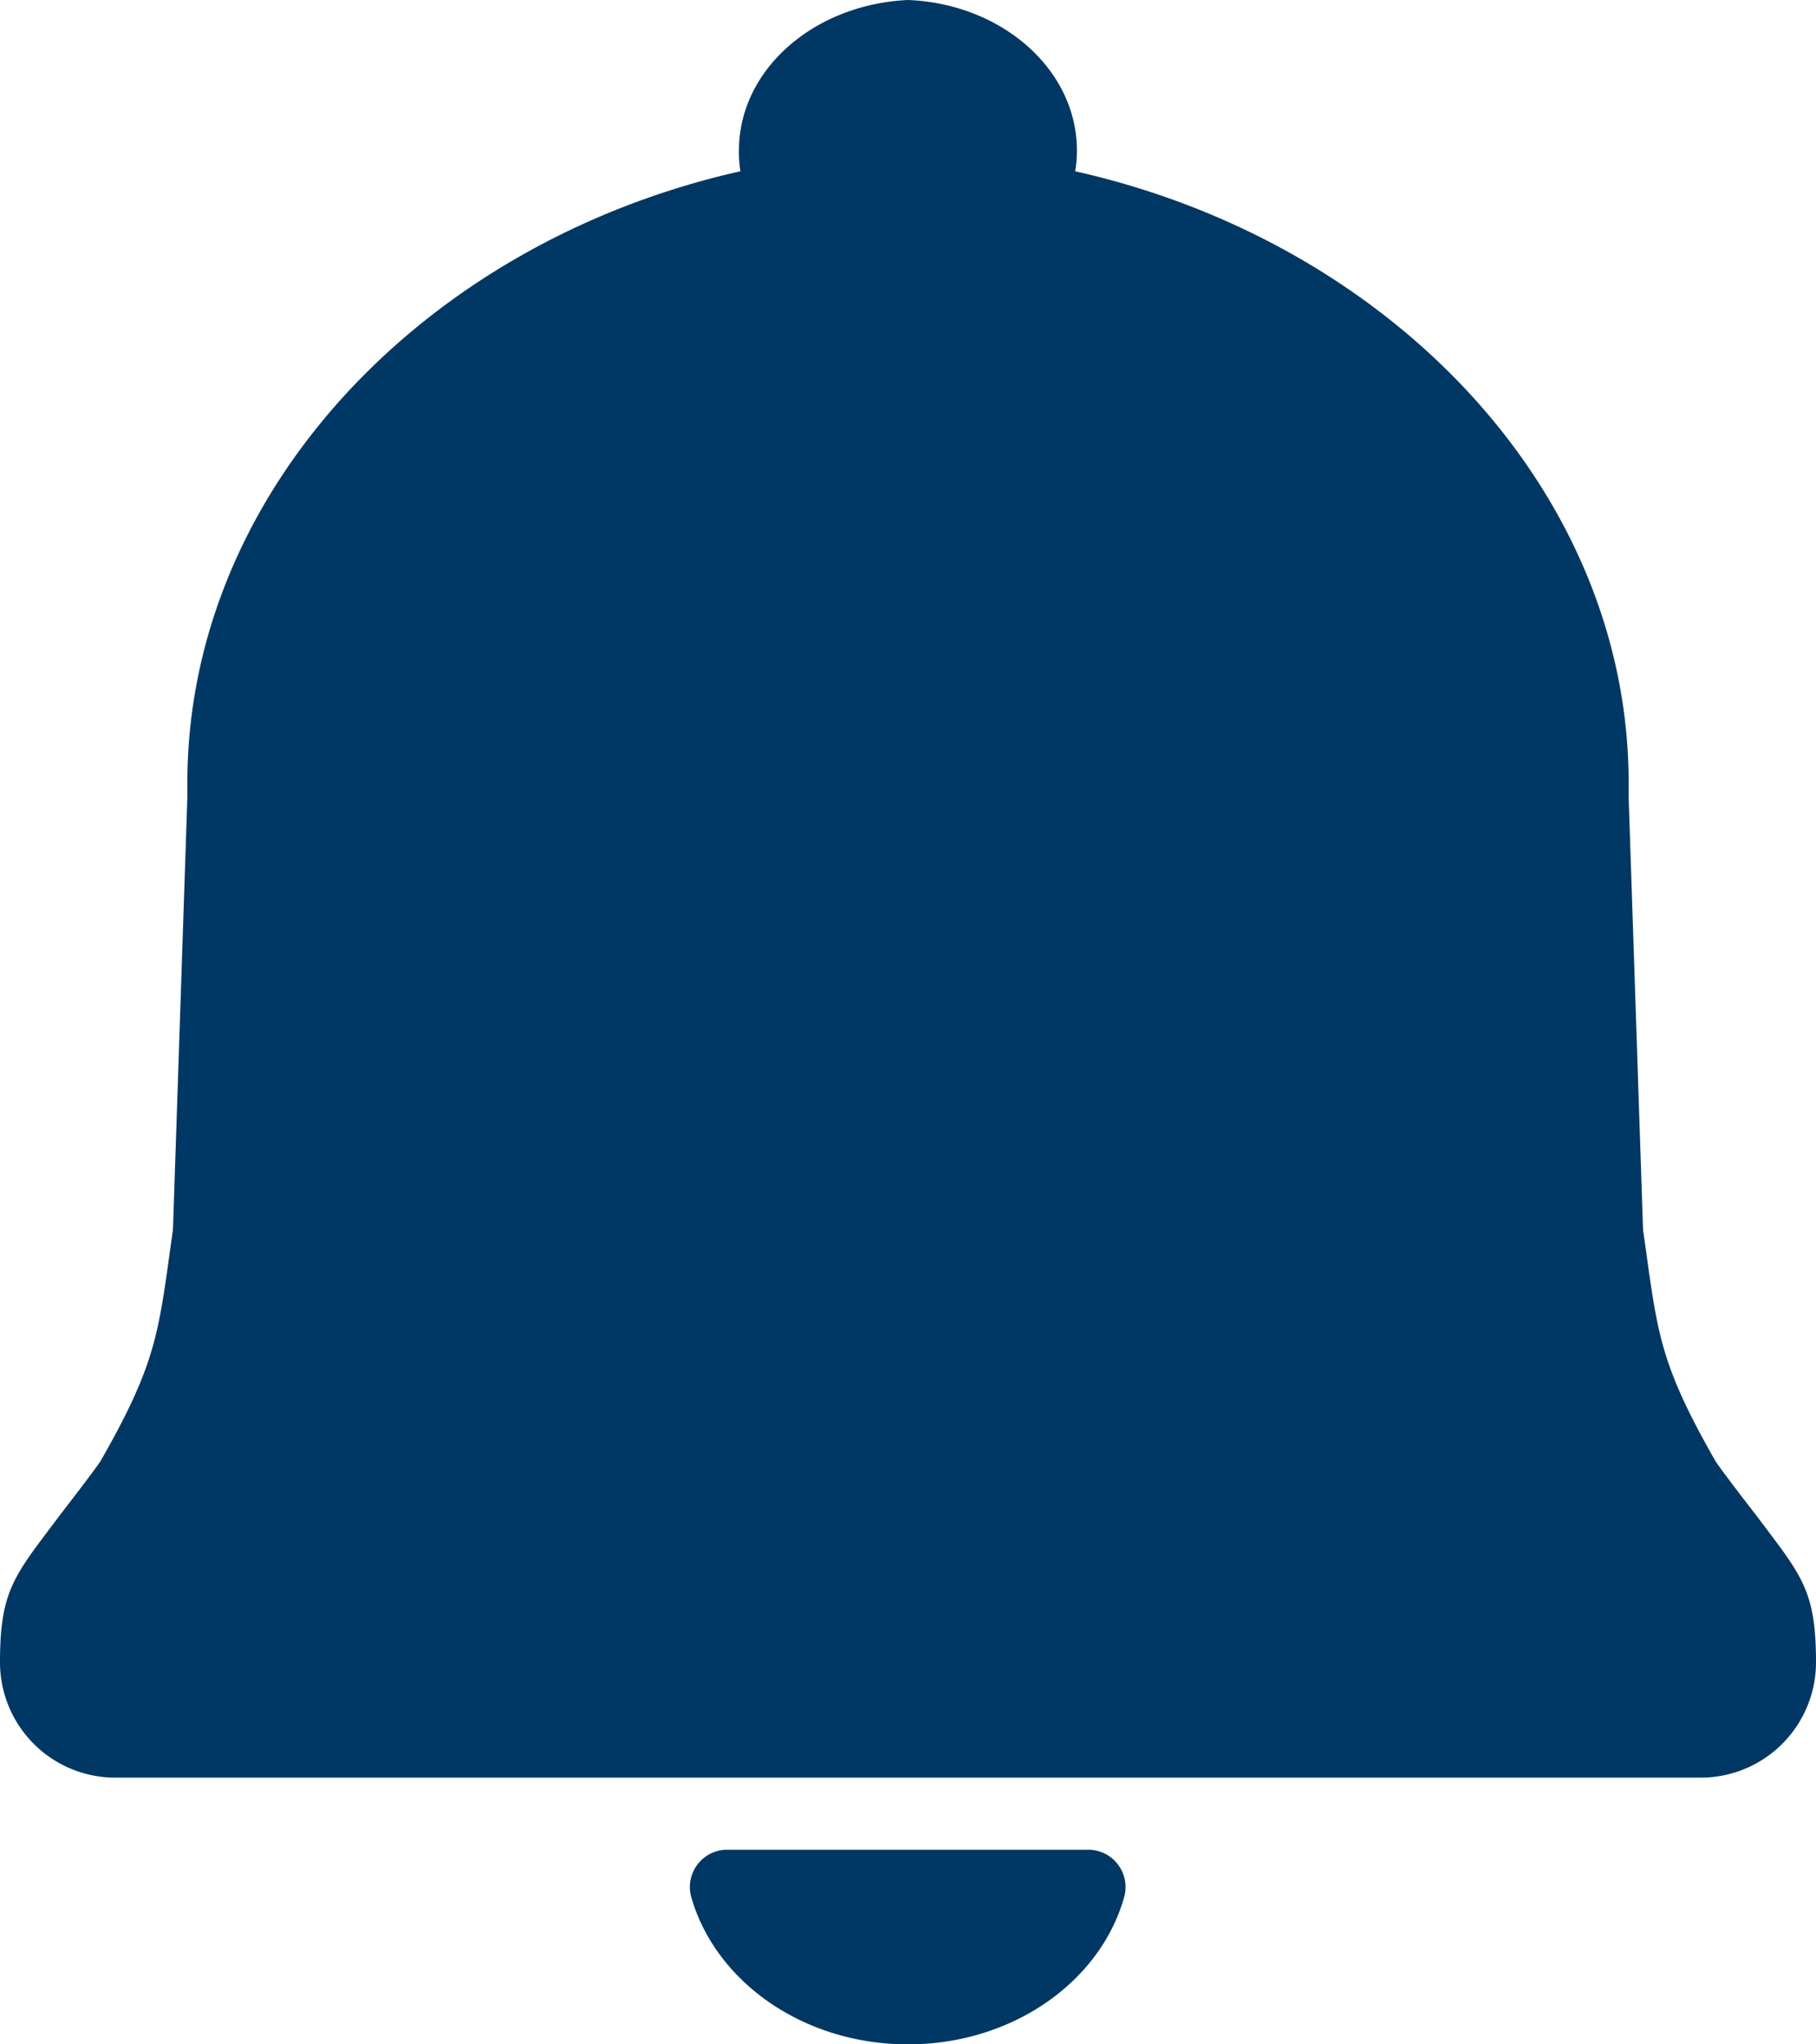 <svg id="Layer_2" data-name="Layer 2" xmlns="http://www.w3.org/2000/svg" viewBox="0 0 126 141.8"><defs><style>.cls-1{fill:#003865;}</style></defs><title>dNotNotificated</title><path class="cls-1" d="M159.63,136c-.34-.44-2.72-3.51-3-4-4-7-4-9-5-16l-1-30c0-.44,0-.56,0-1,0-20.19-16.46-37.5-38.4-42.42a8.57,8.57,0,0,0,.12-1.44c0-5.61-5.2-10.18-11.72-10.44C94.1,31,88.9,35.53,88.9,41.14A8.57,8.57,0,0,0,89,42.58C67.08,47.5,50.63,64.81,50.63,85c0,.44,0,.56,0,1l-1,30c-1,7-1,9-5,16-.29.49-2.67,3.56-3,4-3,4-4,5-4,10a8,8,0,0,0,8,8h110a8,8,0,0,0,8-8C163.63,141,162.63,140,159.63,136Z" transform="translate(-37.63 -30.7)"/><path class="cls-1" d="M100.63,172.5c7.26,0,13.35-4.35,15-10.22a2.59,2.59,0,0,0-2.5-3.28H88.09a2.59,2.59,0,0,0-2.5,3.28C87.27,168.15,93.36,172.5,100.63,172.5Z" transform="translate(-37.63 -30.7)"/></svg>